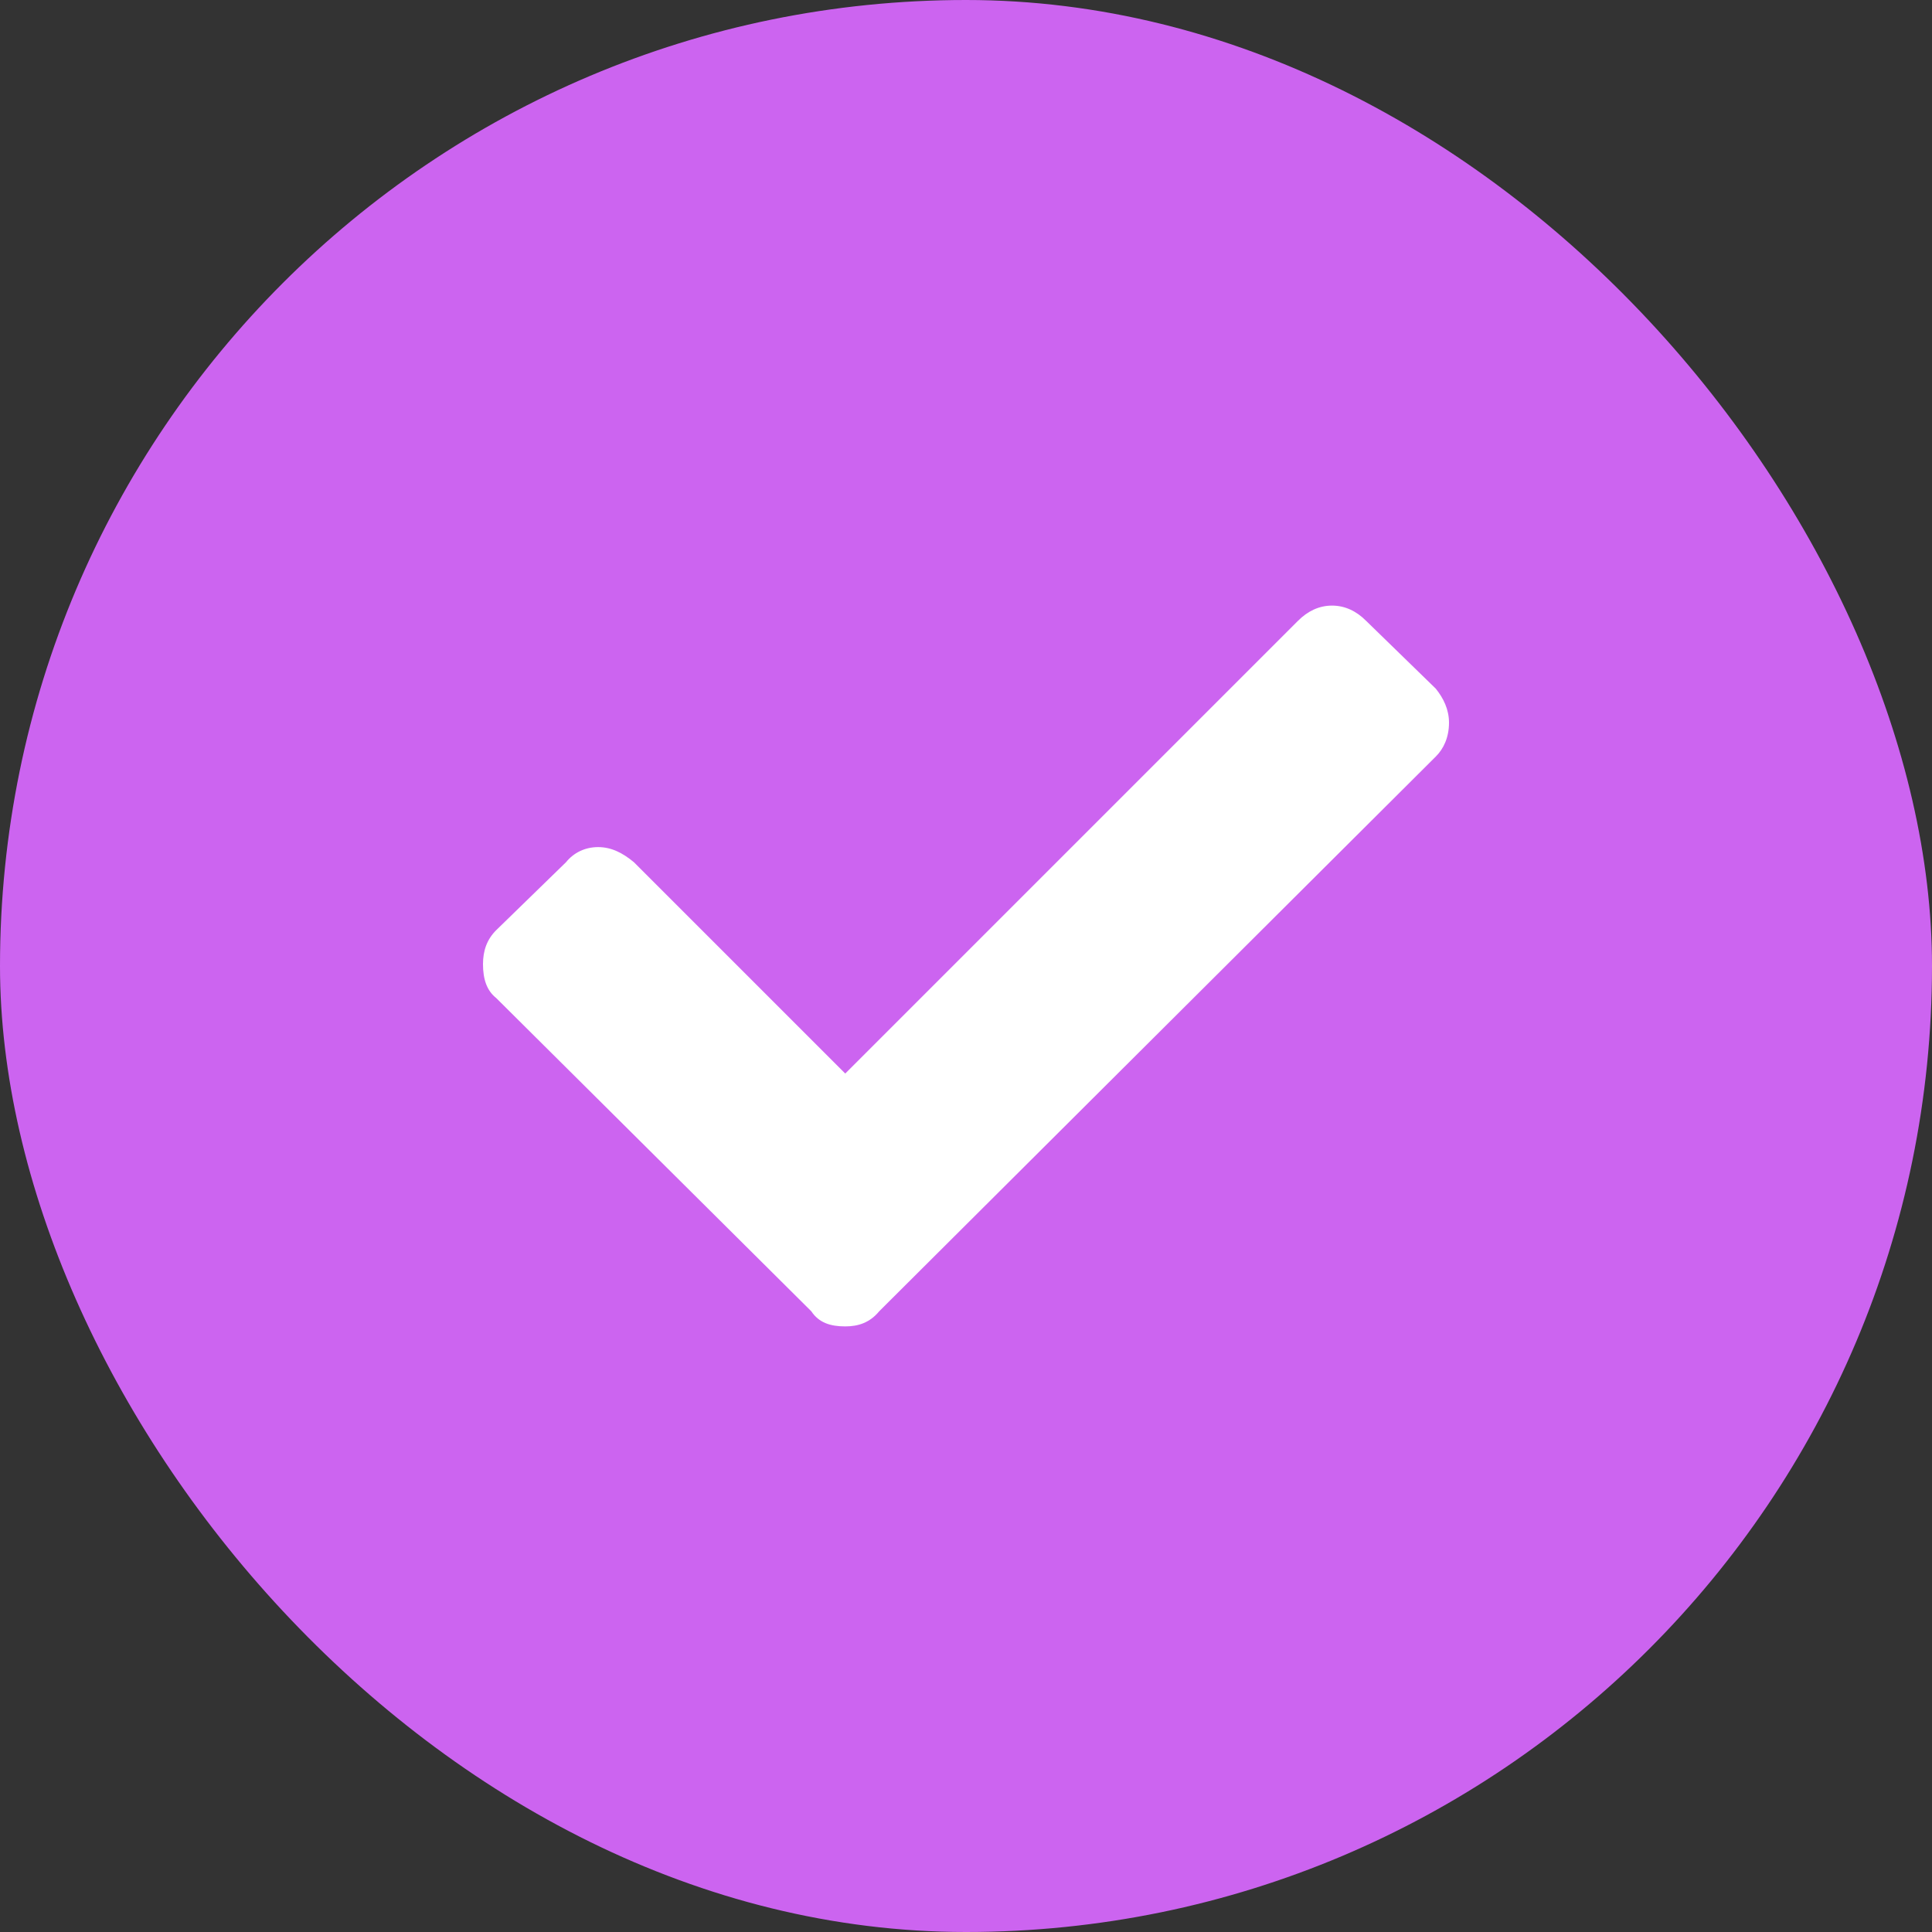 <svg width="24" height="24" viewBox="0 0 24 24" fill="none" xmlns="http://www.w3.org/2000/svg">
<rect x="0" y="0" width="24" height="24" fill="#333333" stroke="none"/>
<rect width="24" height="24" rx="12" fill="#CC64F0"/>
<path d="M10.078 16.289C10.172 16.43 10.312 16.477 10.5 16.477C10.664 16.477 10.805 16.43 10.922 16.289L17.836 9.398C17.93 9.305 18 9.164 18 8.977C18 8.812 17.93 8.672 17.836 8.555L16.969 7.711C16.852 7.594 16.711 7.523 16.547 7.523C16.383 7.523 16.242 7.594 16.125 7.711L10.5 13.336L7.875 10.711C7.734 10.594 7.594 10.523 7.43 10.523C7.266 10.523 7.125 10.594 7.031 10.711L6.164 11.555C6.047 11.672 6 11.812 6 11.977C6 12.164 6.047 12.305 6.164 12.398L10.078 16.289Z" fill="white"/>
</svg>
